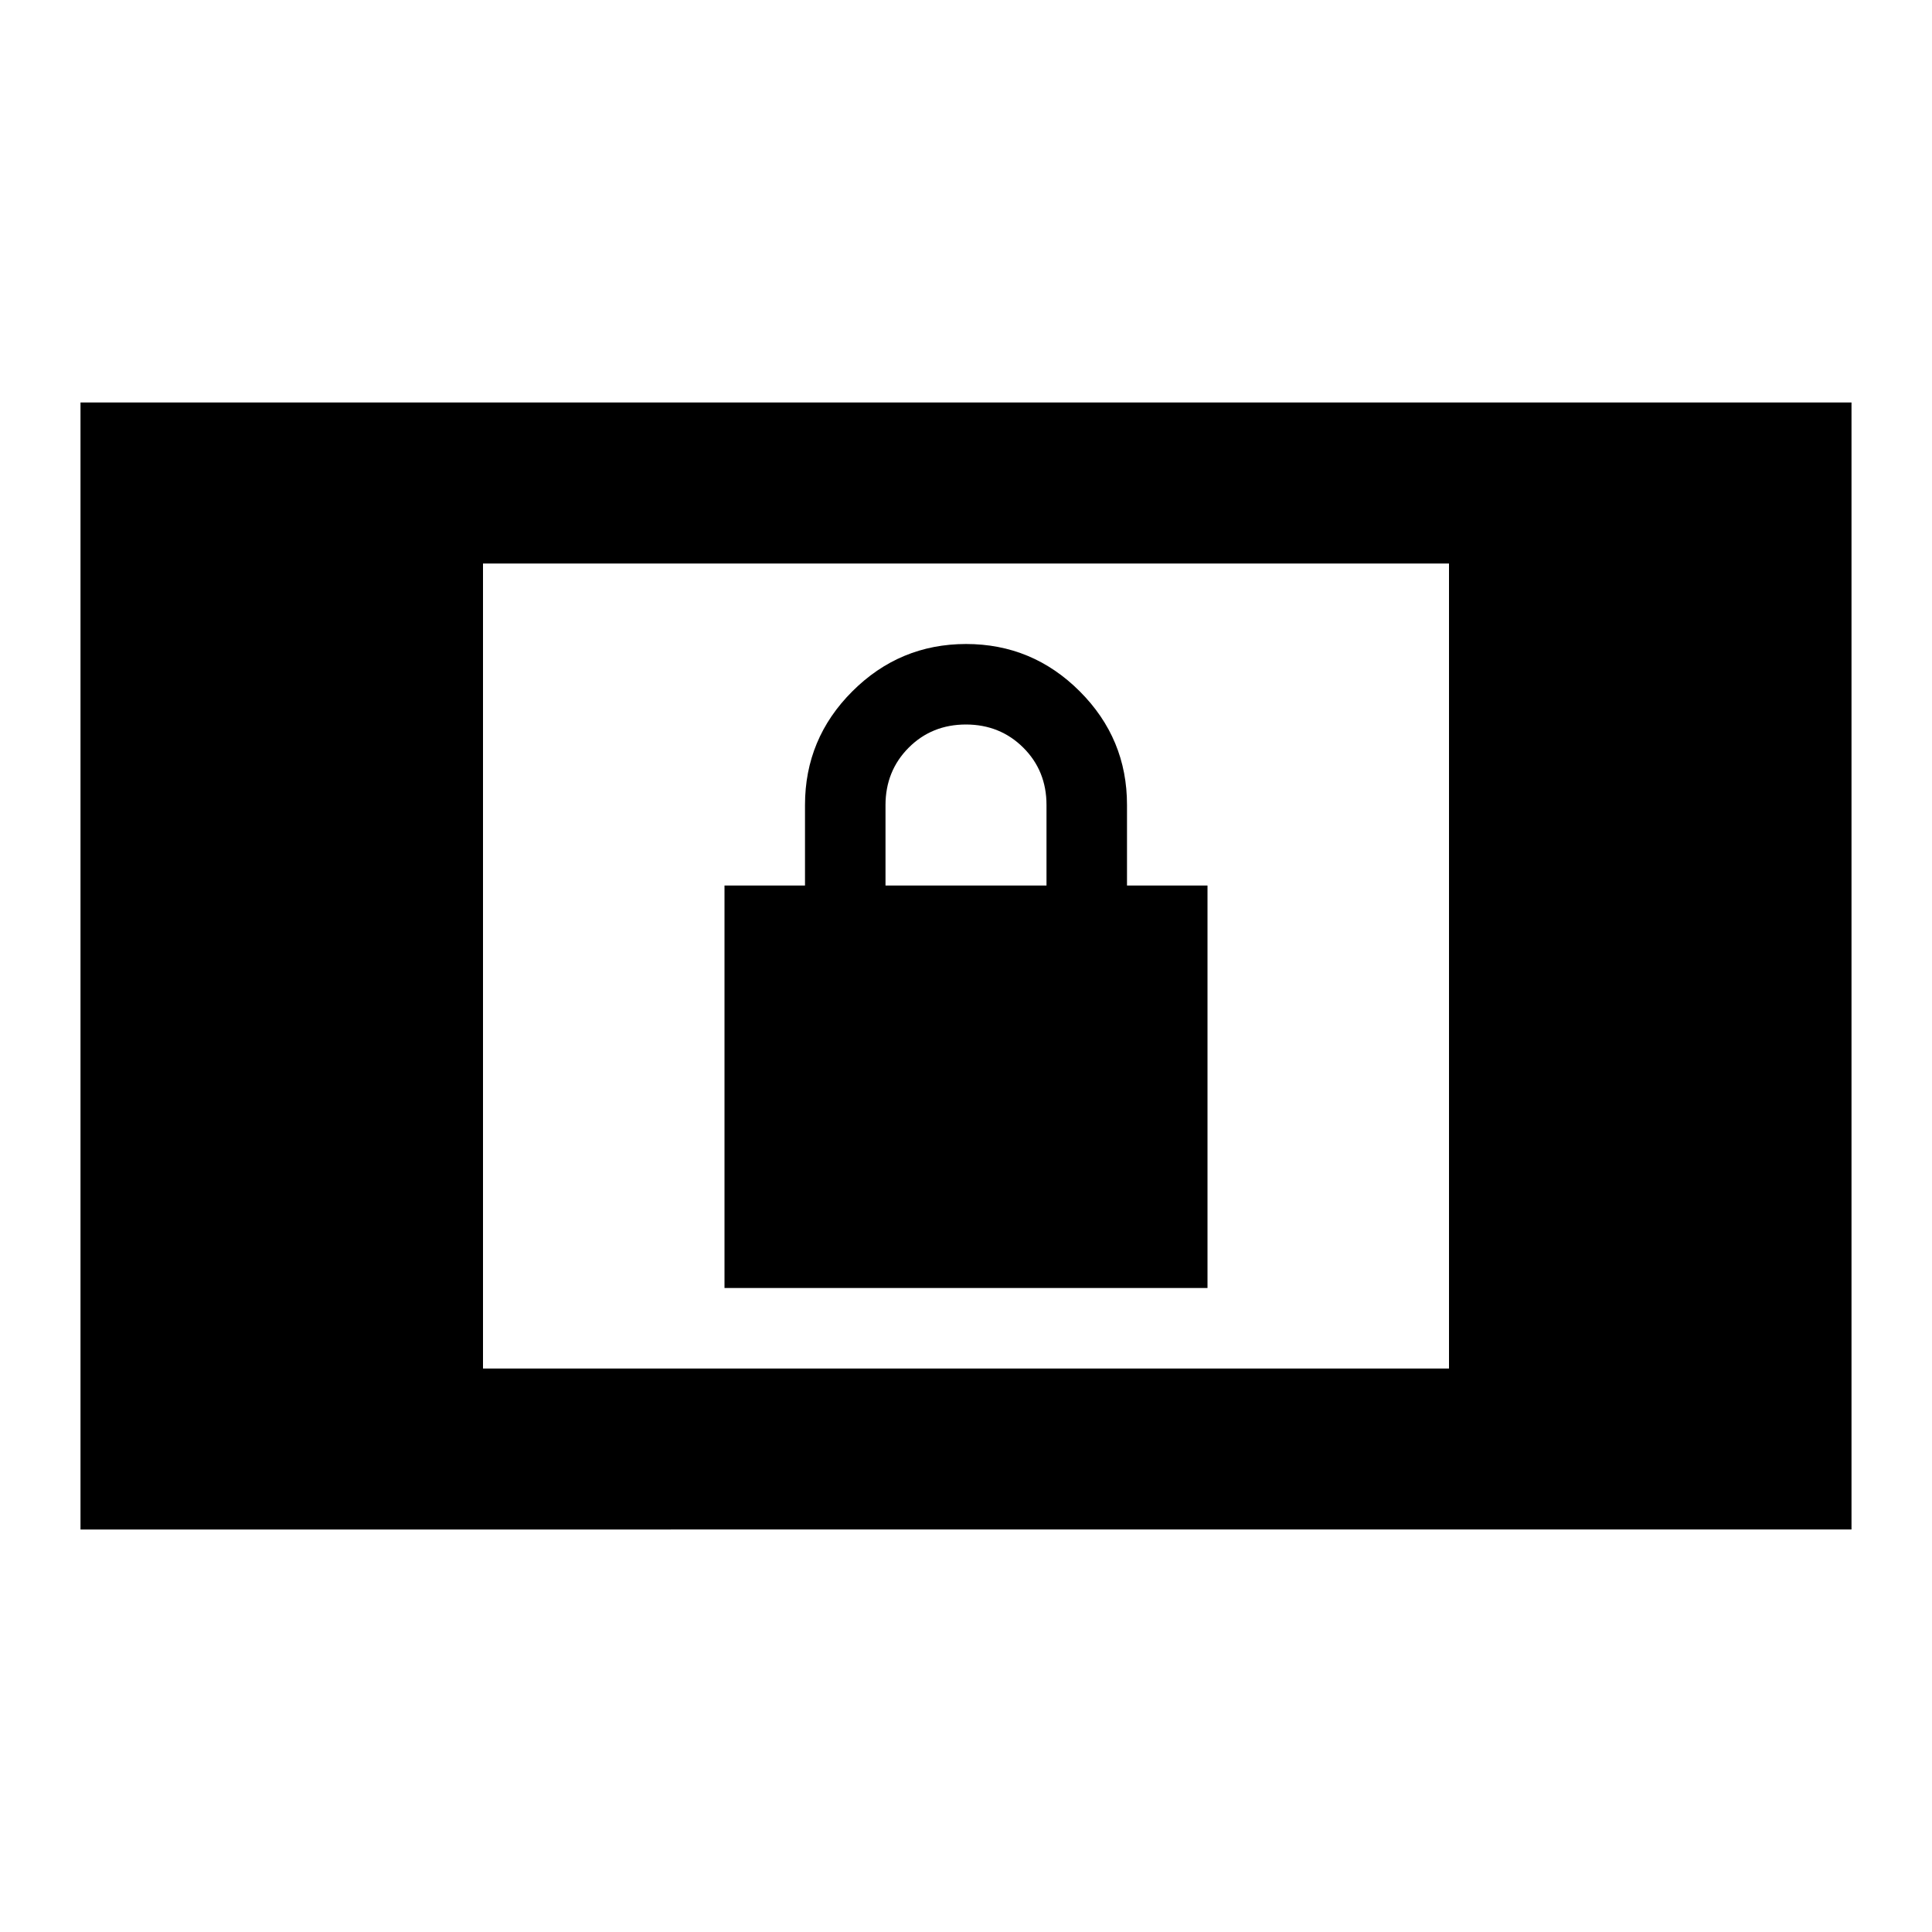 <svg xmlns="http://www.w3.org/2000/svg" width="1em" height="1em" viewBox="0 0 24 24"><path fill="currentColor" d="M1 19V5h22v14zm5-2h12V7H6zm3-1v-5h1v-1q0-.825.588-1.412T12 8q.825 0 1.413.588T14 10v1h1v5zm2-5h2v-1q0-.425-.288-.712T12 9q-.425 0-.712.288T11 10z"/></svg>